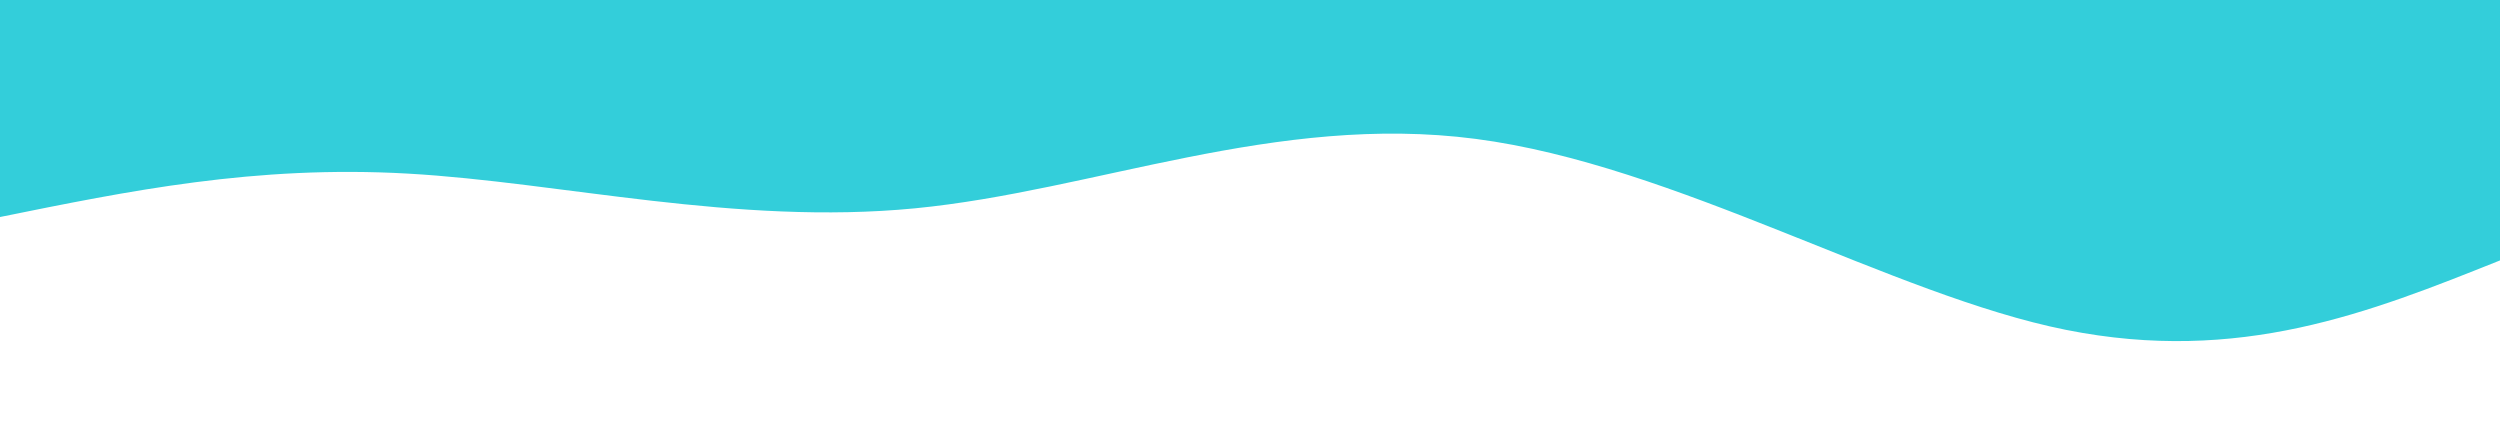 <svg width="100%" height="100%" id="svg" viewBox="0 0 1440 250" xmlns="http://www.w3.org/2000/svg" class="transition duration-300 ease-in-out delay-150">
  <style>
    .path-0 {
      animation: pathAnim-0 10s linear infinite;
    }
    @keyframes pathAnim-0 {
      0% {
        d: path("M 0,250 L 0,100 C 75,70 150,40 250,60 C 350,80 475,155 590,170 C 705,185 810,140 913,130 C 1016,120 1117,145 1205,150 C 1293,155 1366,140 1440,125 L 1440,250 L 0,250 Z");
      }
      25% {
        d: path("M 0,250 L 0,100 C 100,120 197,140 286,150 C 375,160 455,160 544,145 C 633,130 730,100 827,98 C 924,96 1020,122 1122,130 C 1224,138 1332,125 1440,115 L 1440,250 L 0,250 Z");
      }
      50% {
        d: path("M 0,250 L 0,100 C 71,118 142,136 239,123 C 336,110 458,66 556,59 C 654,52 727,82 814,95 C 901,108 1003,95 1110,92 C 1217,89 1328,95 1440,100 L 1440,250 L 0,250 Z");
      }
      75% {
        d: path("M 0,250 L 0,100 C 104,90 207,80 310,72 C 413,64 514,61 606,75 C 698,89 781,119 860,112 C 939,105 1016,63 1112,55 C 1208,47 1324,73 1440,100 L 1440,250 L 0,250 Z");
      }
      100% {
        d: path("M 0,250 L 0,100 C 75,70 150,40 250,60 C 350,80 475,155 590,170 C 705,185 810,140 913,130 C 1016,120 1117,145 1205,150 C 1293,155 1366,140 1440,125 L 1440,250 L 0,250 Z");
      }
    }
  </style>

  <path d="M 0,250 L 0,100 C 75,70 150,40 250,60 C 350,80 475,155 590,170 C 705,185 810,140 913,130 C 1016,120 1117,145 1205,150 C 1293,155 1366,140 1440,125 L 1440,250 L 0,250 Z"
        stroke="none" stroke-width="0" fill="#33ceda" fill-opacity="1"
        class="transition-all duration-300 ease-in-out delay-150 path-0"
        transform="rotate(-180 720 125)">
  </path>
</svg>
